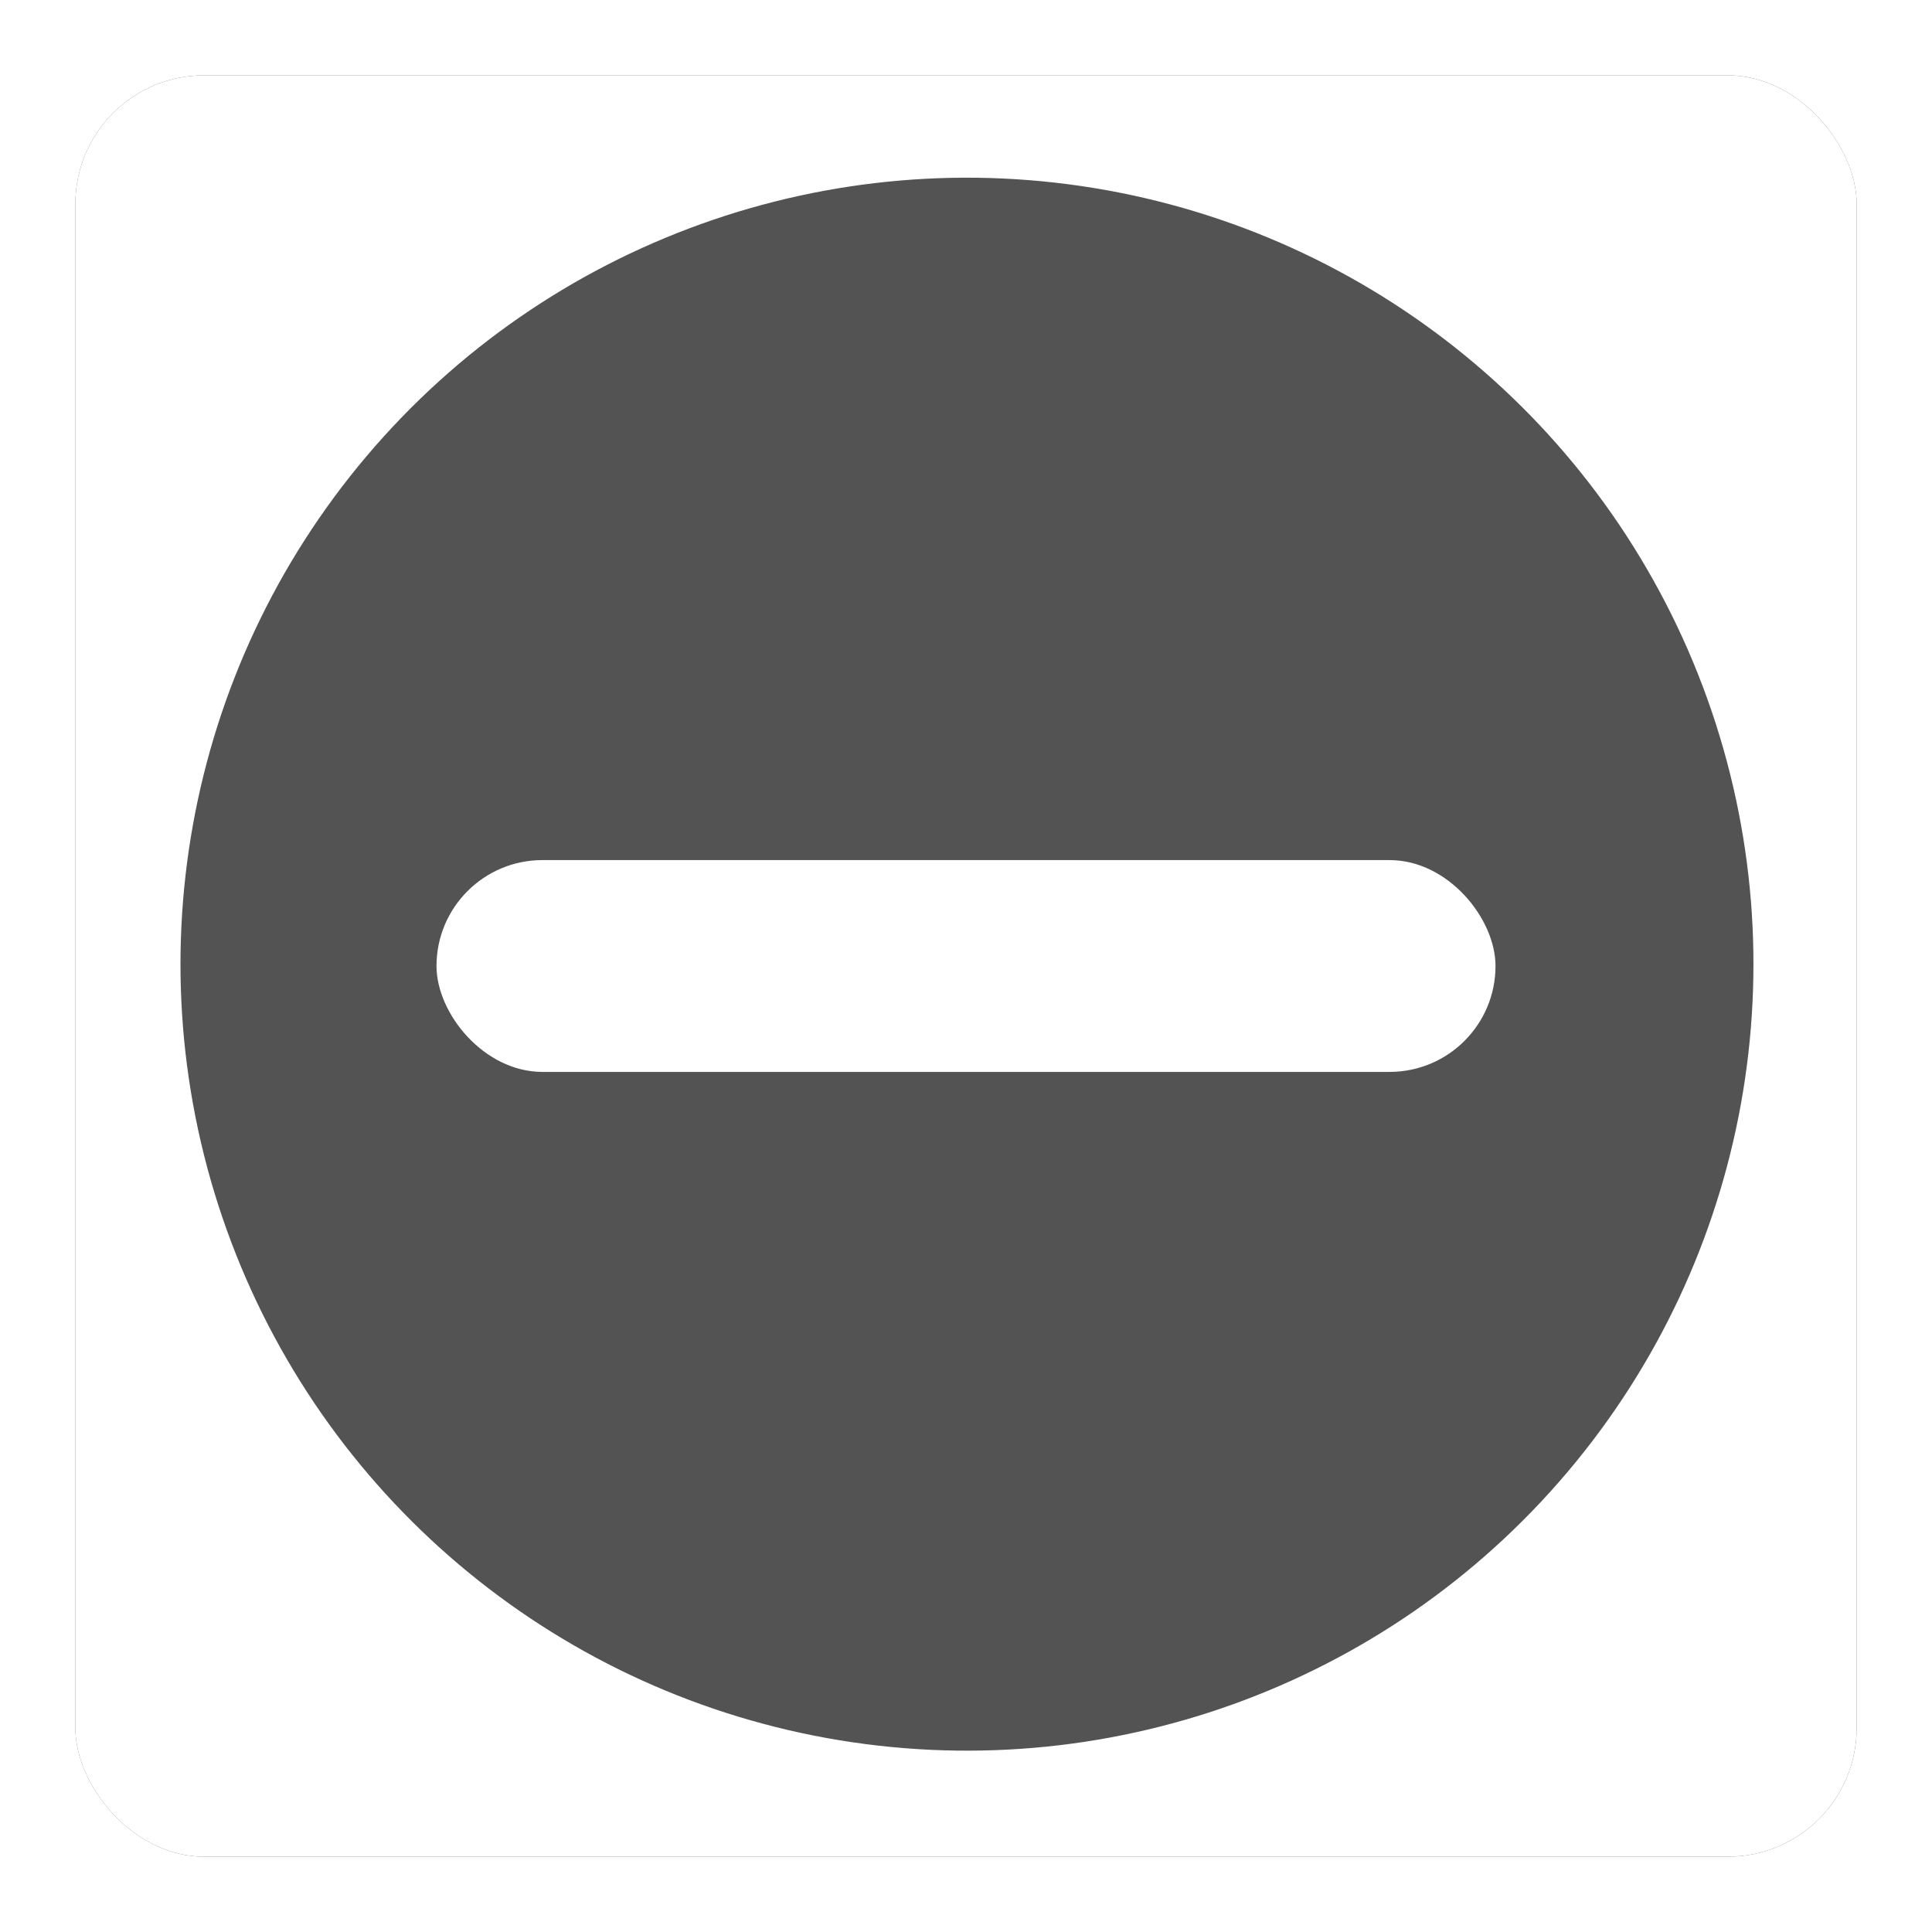 <?xml version="1.0" encoding="UTF-8" standalone="no"?>
<!-- Created with Inkscape (http://www.inkscape.org/) -->

<svg
   xmlns:dc="http://purl.org/dc/elements/1.1/"
   xmlns:cc="http://creativecommons.org/ns#"
   xmlns:rdf="http://www.w3.org/1999/02/22-rdf-syntax-ns#"
   xmlns:svg="http://www.w3.org/2000/svg"
   xmlns="http://www.w3.org/2000/svg"
   xmlns:sodipodi="http://sodipodi.sourceforge.net/DTD/sodipodi-0.dtd"
   xmlns:inkscape="http://www.inkscape.org/namespaces/inkscape"
   width="512"
   height="512"
   id="svg2"
   version="1.1"
   inkscape:version="0.91 r13725"
   sodipodi:docname="icon_tray_offline.svg"
   inkscape:export-filename="/home/masanori/Projects/odentools/odenwlan-node/images/icon_tray_offline.png"
   inkscape:export-xdpi="5.6199999"
   inkscape:export-ydpi="5.6199999">
  <title
     id="title4178">odenwlan-node tray icon</title>
  <defs
     id="defs4">
    <filter
       color-interpolation-filters="sRGB"
       inkscape:collect="always"
       id="filter3804-8">
      <feGaussianBlur
         inkscape:collect="always"
         stdDeviation="4.721"
         id="feGaussianBlur3806-7" />
    </filter>
    <clipPath
       clipPathUnits="userSpaceOnUse"
       id="clipPath4025">
      <rect
         style="color:#000000;fill:#ffffff;fill-opacity:1;stroke:none;stroke-width:7.931;marker:none;visibility:visible;display:inline;overflow:visible;enable-background:accumulate"
         id="rect4027"
         width="472.069"
         height="472.069"
         x="489.68"
         y="422.042"
         ry="34.1" />
    </clipPath>
  </defs>
  <sodipodi:namedview
     id="base"
     pagecolor="#ffffff"
     bordercolor="#666666"
     borderopacity="1.0"
     inkscape:pageopacity="0.0"
     inkscape:pageshadow="2"
     inkscape:zoom="0.50390627"
     inkscape:cx="-9.8950483"
     inkscape:cy="122.38722"
     inkscape:document-units="px"
     inkscape:current-layer="layer2"
     showgrid="false"
     fit-margin-top="0"
     fit-margin-left="0"
     fit-margin-right="0"
     fit-margin-bottom="0"
     showguides="false"
     inkscape:guide-bbox="true"
     inkscape:window-width="1278"
     inkscape:window-height="758"
     inkscape:window-x="0"
     inkscape:window-y="21"
     inkscape:window-maximized="1" />
  <g
     inkscape:groupmode="layer"
     id="layer2"
     inkscape:label="Background"
     style="display:inline">
    <rect
       style="color:#000000;fill:#535353;fill-opacity:1;stroke:none;stroke-width:7.931;marker:none;visibility:visible;display:inline;overflow:visible;filter:url(#filter3804-8);enable-background:accumulate"
       id="rect2996-2"
       width="472.069"
       height="472.069"
       x="19.966"
       y="19.966"
       ry="34.1"
       transform="translate(4.4335937e-6,0)" />
    <path
       style="display:inline;fill:#6f990c;fill-opacity:1;stroke:none;stroke-width:14.251;stroke-miterlimit:4;stroke-dasharray:none;stroke-opacity:1"
       id="path4284-8-5"
       r="99.827"
       cy="-374.5"
       cx="905.249"
       d=""
       inkscape:connector-curvature="0" />
    <path
       style="display:inline;fill:#6f990c;fill-opacity:1;stroke:none;stroke-width:14.251;stroke-miterlimit:4;stroke-dasharray:none;stroke-opacity:1"
       id="path4284-8-3"
       r="99.827"
       cy="-374.5"
       cx="905.249"
       d=""
       inkscape:connector-curvature="0" />
    <rect
       style="color:#000000;display:inline;overflow:visible;visibility:visible;fill:#ffffff;fill-opacity:1;stroke:none;stroke-width:7.931;marker:none;enable-background:accumulate"
       id="rect2996"
       width="472.069"
       height="472.069"
       x="19.966"
       y="19.966"
       ry="34.1" />
  </g>
  <g
     inkscape:label="Icon"
     inkscape:groupmode="layer"
     id="layer1"
     transform="translate(-469.714,-402.076)"
     style="display:inline">
    <path
       style="display:inline;fill:#6f990c;fill-opacity:1;stroke:none;stroke-width:14.251;stroke-miterlimit:4;stroke-dasharray:none;stroke-opacity:1"
       id="path4284-8-7"
       r="99.827"
       cy="-374.5"
       cx="905.249"
       d=""
       inkscape:connector-curvature="0" />
    <path
       style="display:inline;fill:#6f990c;fill-opacity:1;stroke:none;stroke-width:14.251;stroke-miterlimit:4;stroke-dasharray:none;stroke-opacity:1"
       id="path4284-8-72"
       r="99.827"
       cy="-374.5"
       cx="905.249"
       d=""
       inkscape:connector-curvature="0" />
    <circle
       style="display:inline;fill:#535353;fill-opacity:1;stroke:#535353;stroke-width:20;stroke-miterlimit:4;stroke-dasharray:none;stroke-opacity:1"
       id="path4284-4"
       cx="460.999"
       cy="864.411"
       r="198.452"
       transform="matrix(0.941,-0.338,0.338,0.941,0,0)" />
    <g
       id="g4321"
       transform="matrix(0,1,-1,0,1383.602,-67.449)"
       style="fill:none;fill-opacity:1;stroke:#ffffff;stroke-opacity:1;stroke-width:50;stroke-miterlimit:4;stroke-dasharray:none">
      <rect
         style="opacity:1;fill:#ffffff;fill-opacity:1;stroke:none;stroke-width:50;stroke-miterlimit:4;stroke-dasharray:none;stroke-opacity:1"
         id="rect4448"
         width="280.65"
         height="56.13"
         x="-798.212"
         y="697.46"
         transform="matrix(0,-1,1,0,0,0)"
         ry="28.065" />
    </g>
  </g>
</svg>
